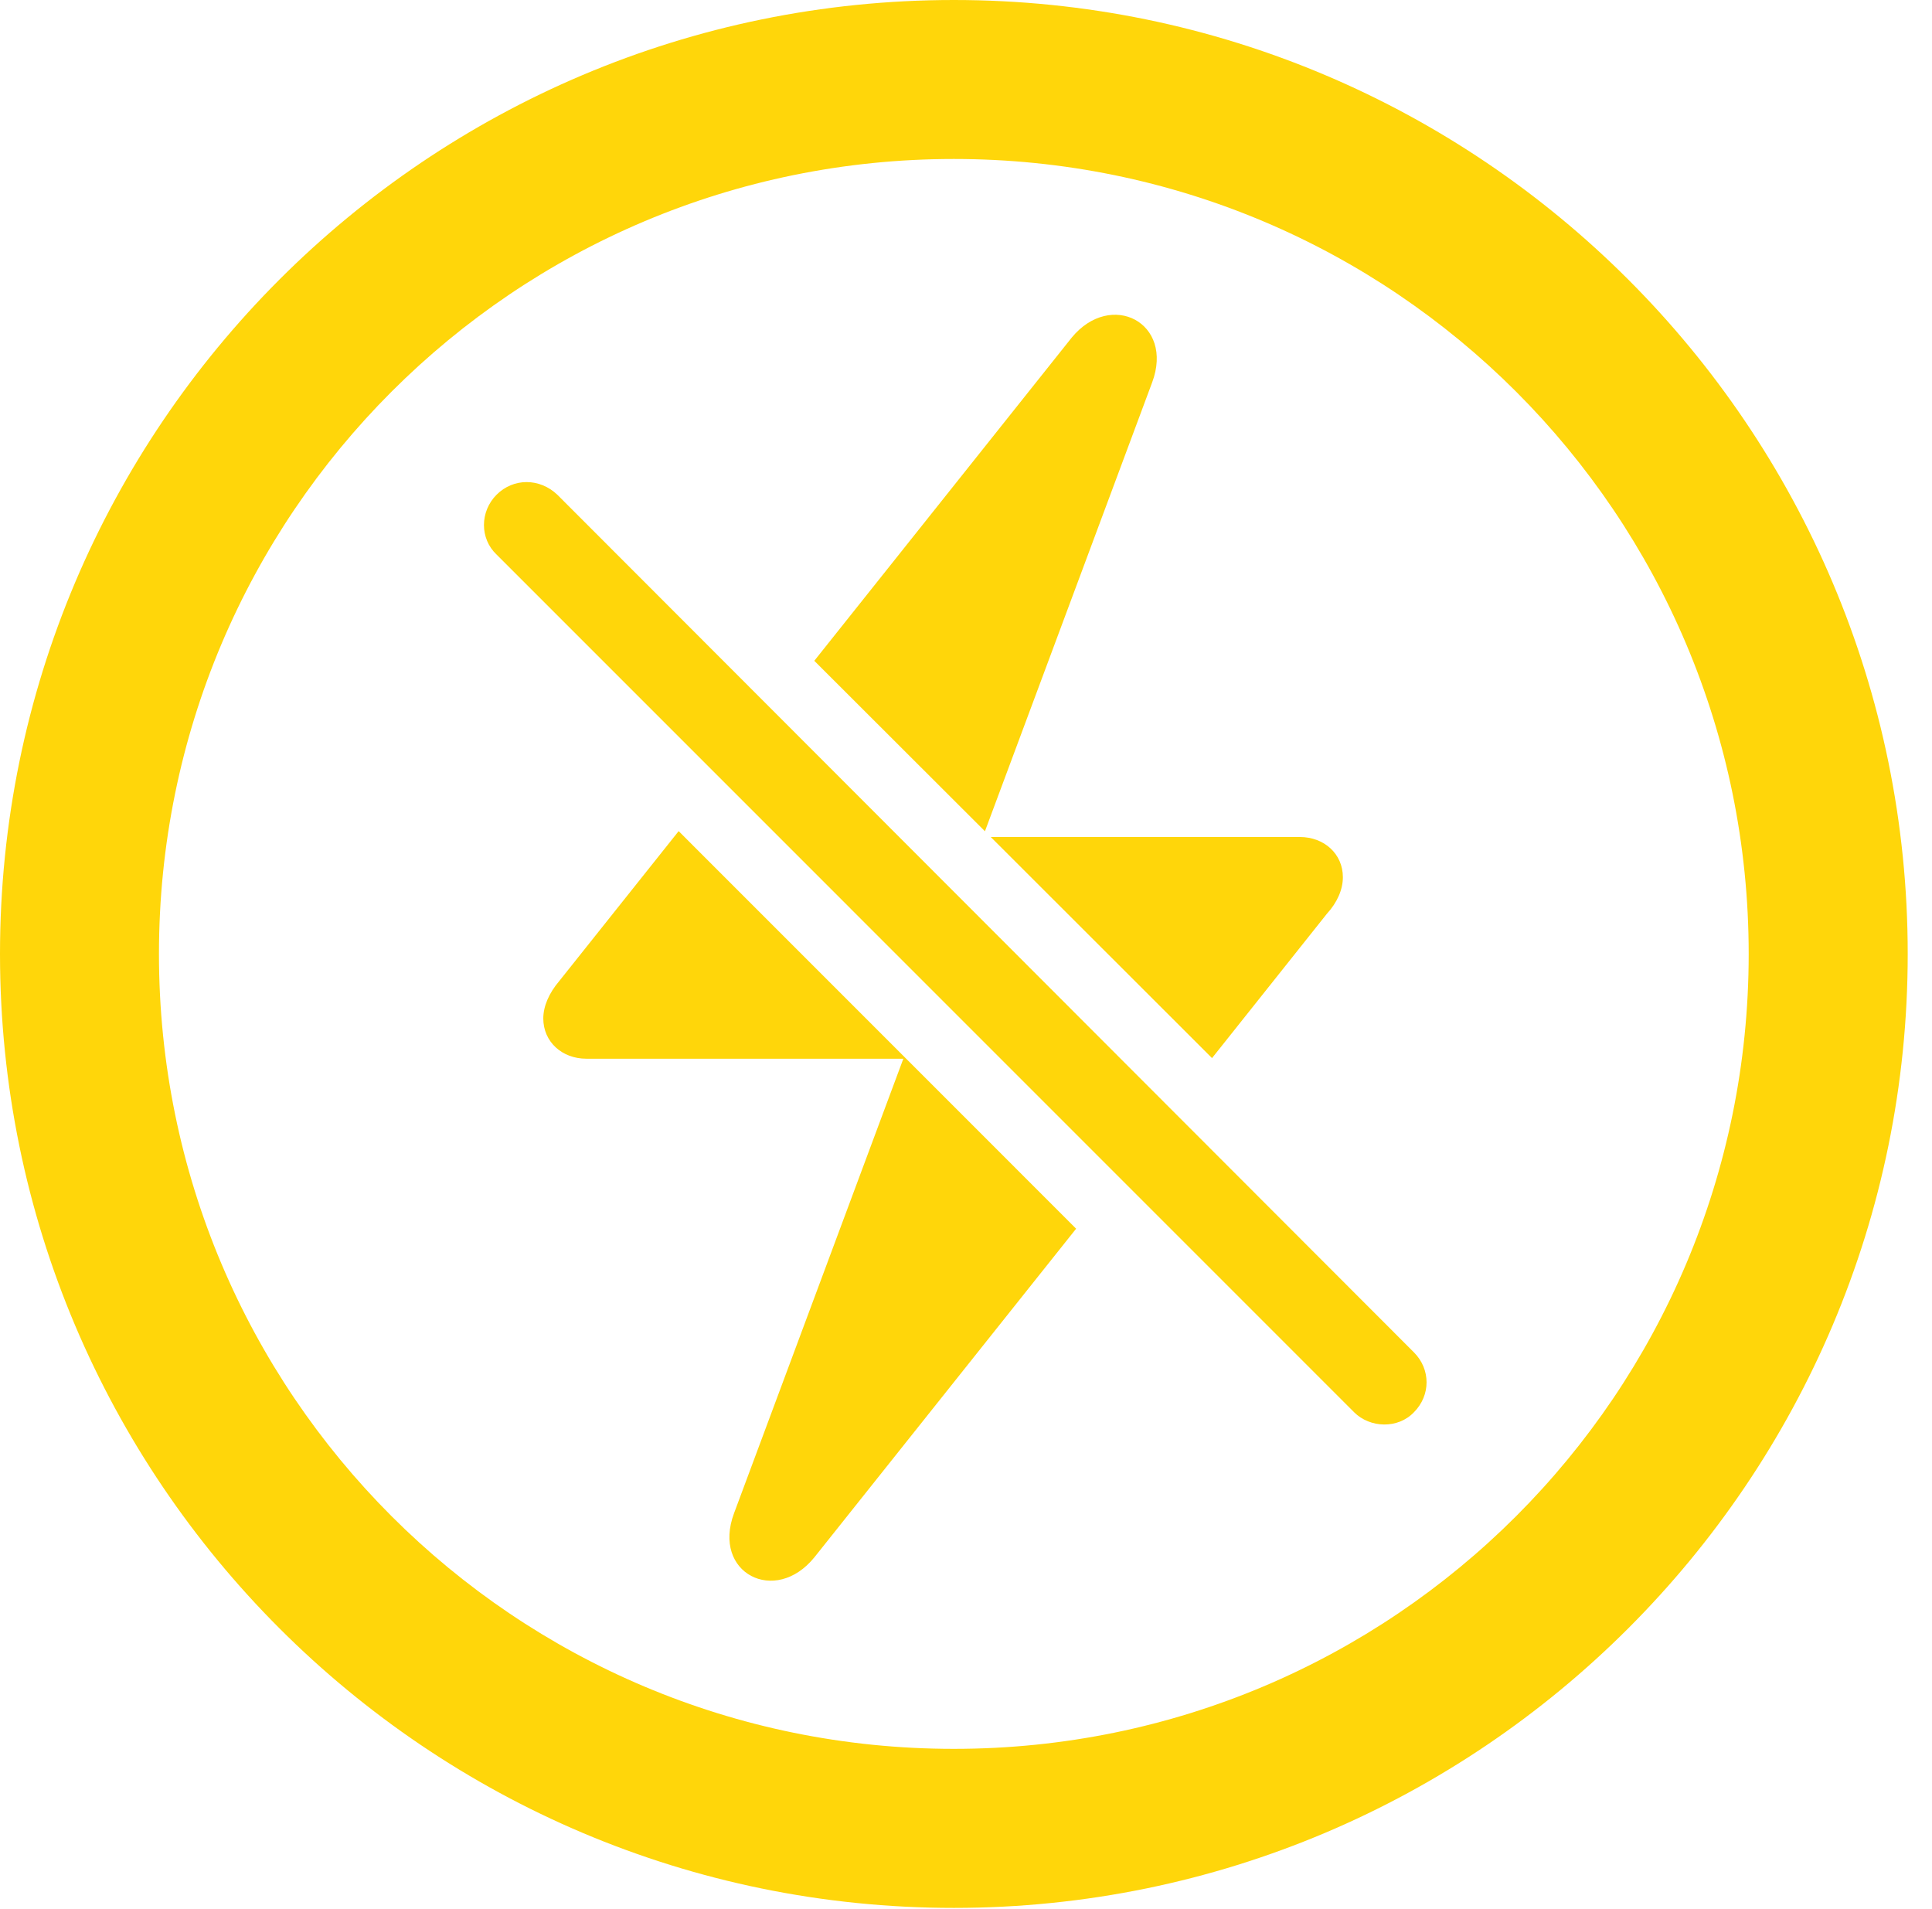 <?xml version="1.0" encoding="UTF-8"?>
<!--Generator: Apple Native CoreSVG 326-->
<!DOCTYPE svg
PUBLIC "-//W3C//DTD SVG 1.1//EN"
       "http://www.w3.org/Graphics/SVG/1.1/DTD/svg11.dtd">
<svg version="1.1" xmlns="http://www.w3.org/2000/svg" xmlns:xlink="http://www.w3.org/1999/xlink" viewBox="0 0 28.246 27.904">
 <g>
  <rect height="27.904" opacity="0" width="28.246" x="0" y="0"/>
  <path d="M27.891 13.945C27.891 21.643 21.643 27.891 13.945 27.891C6.248 27.891 0 21.643 0 13.945C0 6.248 6.248 0 13.945 0C21.643 0 27.891 6.248 27.891 13.945ZM2.324 13.945C2.324 20.371 7.52 25.566 13.945 25.566C20.371 25.566 25.566 20.371 25.566 13.945C25.566 7.52 20.371 2.324 13.945 2.324C7.52 2.324 2.324 7.52 2.324 13.945Z" fill="#ffd60a"/>
  <path d="M15.733 17.962L11.908 22.764C11.334 23.475 10.404 22.996 10.732 22.121L13.207 15.477L8.572 15.477C8.217 15.477 7.943 15.23 7.943 14.889C7.943 14.711 8.025 14.52 8.176 14.342L9.922 12.15ZM19.004 12.236C19.359 12.236 19.633 12.482 19.633 12.824C19.633 13.002 19.551 13.193 19.4 13.357L17.72 15.468L14.485 12.236ZM16.844 5.592L14.4 12.152L11.905 9.66L15.668 4.936C16.242 4.238 17.172 4.717 16.844 5.592Z" fill="#ffd60a"/>
  <path d="M19.797 20.645C20.029 20.877 20.439 20.891 20.672 20.645C20.918 20.398 20.918 20.016 20.672 19.77L8.148 7.232C7.889 6.986 7.506 6.986 7.26 7.232C7.014 7.479 7.014 7.875 7.26 8.107Z" fill="#ffd60a"/>
 </g>
</svg>
